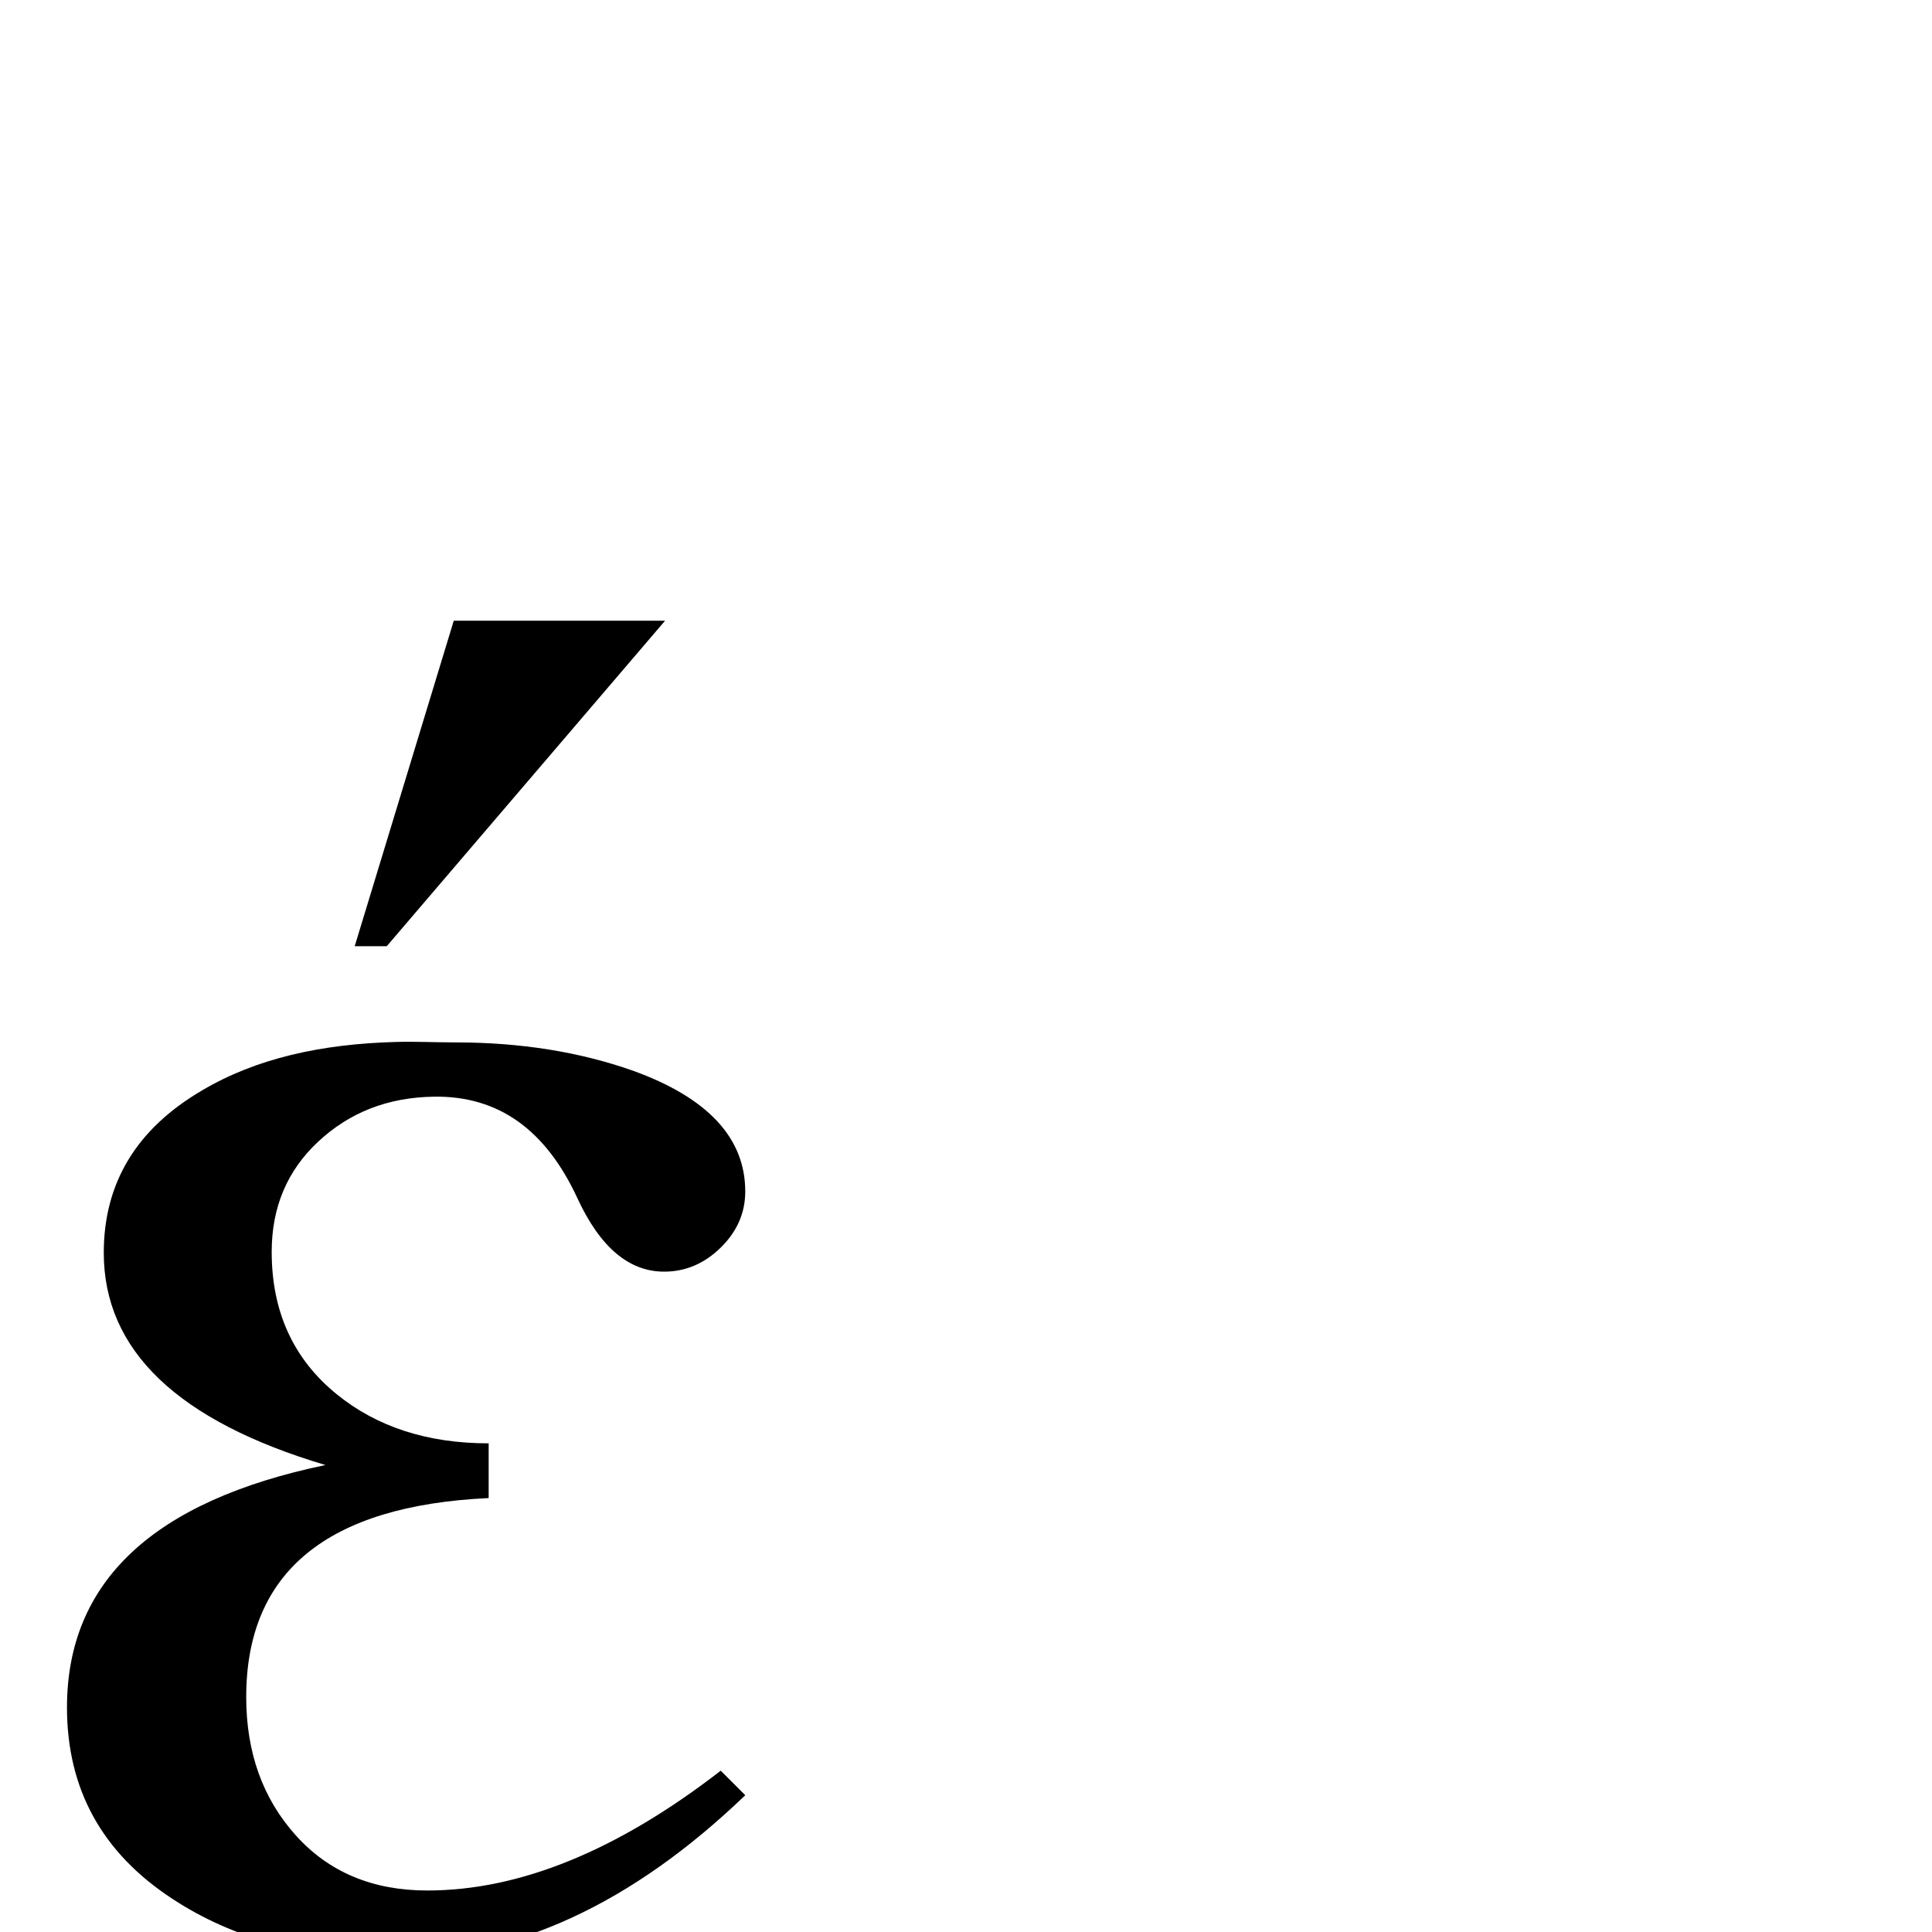 <?xml version="1.0" encoding="UTF-8" standalone="no"?>
<svg
   xmlns:dc="http://purl.org/dc/elements/1.1/"
   xmlns:cc="http://creativecommons.org/ns#"
   xmlns:rdf="http://www.w3.org/1999/02/22-rdf-syntax-ns#"
   xmlns:svg="http://www.w3.org/2000/svg"
   xmlns="http://www.w3.org/2000/svg"
   xmlns:sodipodi="http://sodipodi.sourceforge.net/DTD/sodipodi-0.dtd"
   xmlns:inkscape="http://www.inkscape.org/namespaces/inkscape"
   version="1.1"
   viewBox="0 -410 2048 2048"
   id="svg2997"
   inkscape:version="0.48.5 r10040"
   width="100%"
   height="100%"
   sodipodi:docname="e049_TaijituSerif.svg">
  <defs
     id="defs3005" />
  <sodipodi:namedview
     pagecolor="#ffffff"
     bordercolor="#666666"
     borderopacity="1"
     objecttolerance="10"
     gridtolerance="10"
     guidetolerance="10"
     inkscape:pageopacity="0"
     inkscape:pageshadow="2"
     inkscape:window-width="640"
     inkscape:window-height="480"
     id="namedview3003"
     showgrid="false"
     inkscape:zoom="0.11523438"
     inkscape:cx="1024"
     inkscape:cy="1024"
     inkscape:window-x="0"
     inkscape:window-y="0"
     inkscape:window-maximized="0"
     inkscape:current-layer="svg2997" />
  <path
     style="fill:currentColor"
     d="M 705,248 410,593 H 376 L 481,248 h 224 z"
     id="path3001" />
  <path
     sodipodi:nodetypes="cssscsscscscsccssscccccsc"
     inkscape:connector-curvature="0"
     id="path6"
     d="m 612,860 c 24,52 54.667,78 92,78 22.667,0 42.667,-8.5 60,-25.5 17.333,-17 26,-36.833 26,-59.5 0,-56.667 -39.667,-99.333 -119,-128 -56.667,-20 -119.333,-30 -188,-30 -21.306,0 -41.979,-1.068 -63.016,-0.5 -79.835,2.155 -148.651,17.501 -205.984,51.5 -69.333,40.667 -104,98.001 -104,172 C 110,1021.334 188.333,1096.334 345,1143 162.333,1181.001 71,1266.667 71,1400 c 0,86.667 37.333,154.333 112,203 64,42 141.333,63 232,63 130,0 254.999,-57.667 375,-173 l -26,-26 c -109.334,84.667 -213,127 -311,127 -58,0 -104.5,-19.5 -139.5,-58.5 -35,-39 -52.5,-87.833 -52.5,-146.5 -3e-4,-132.666 85.666,-203 257,-211 l 0,-58 c -64.667,5e-4 -118.334,-17.333 -161,-52 -46,-37.333 -69,-87.666 -69,-151 -3e-4,-47.333 16.5,-86.333 49.5,-117 33,-30.666 73.151,-46.653 122.18,-47.484 68.979,-1.17 118.987,35.484 152.32,107.484 z"
     style="fill:#000000" />
</svg>
